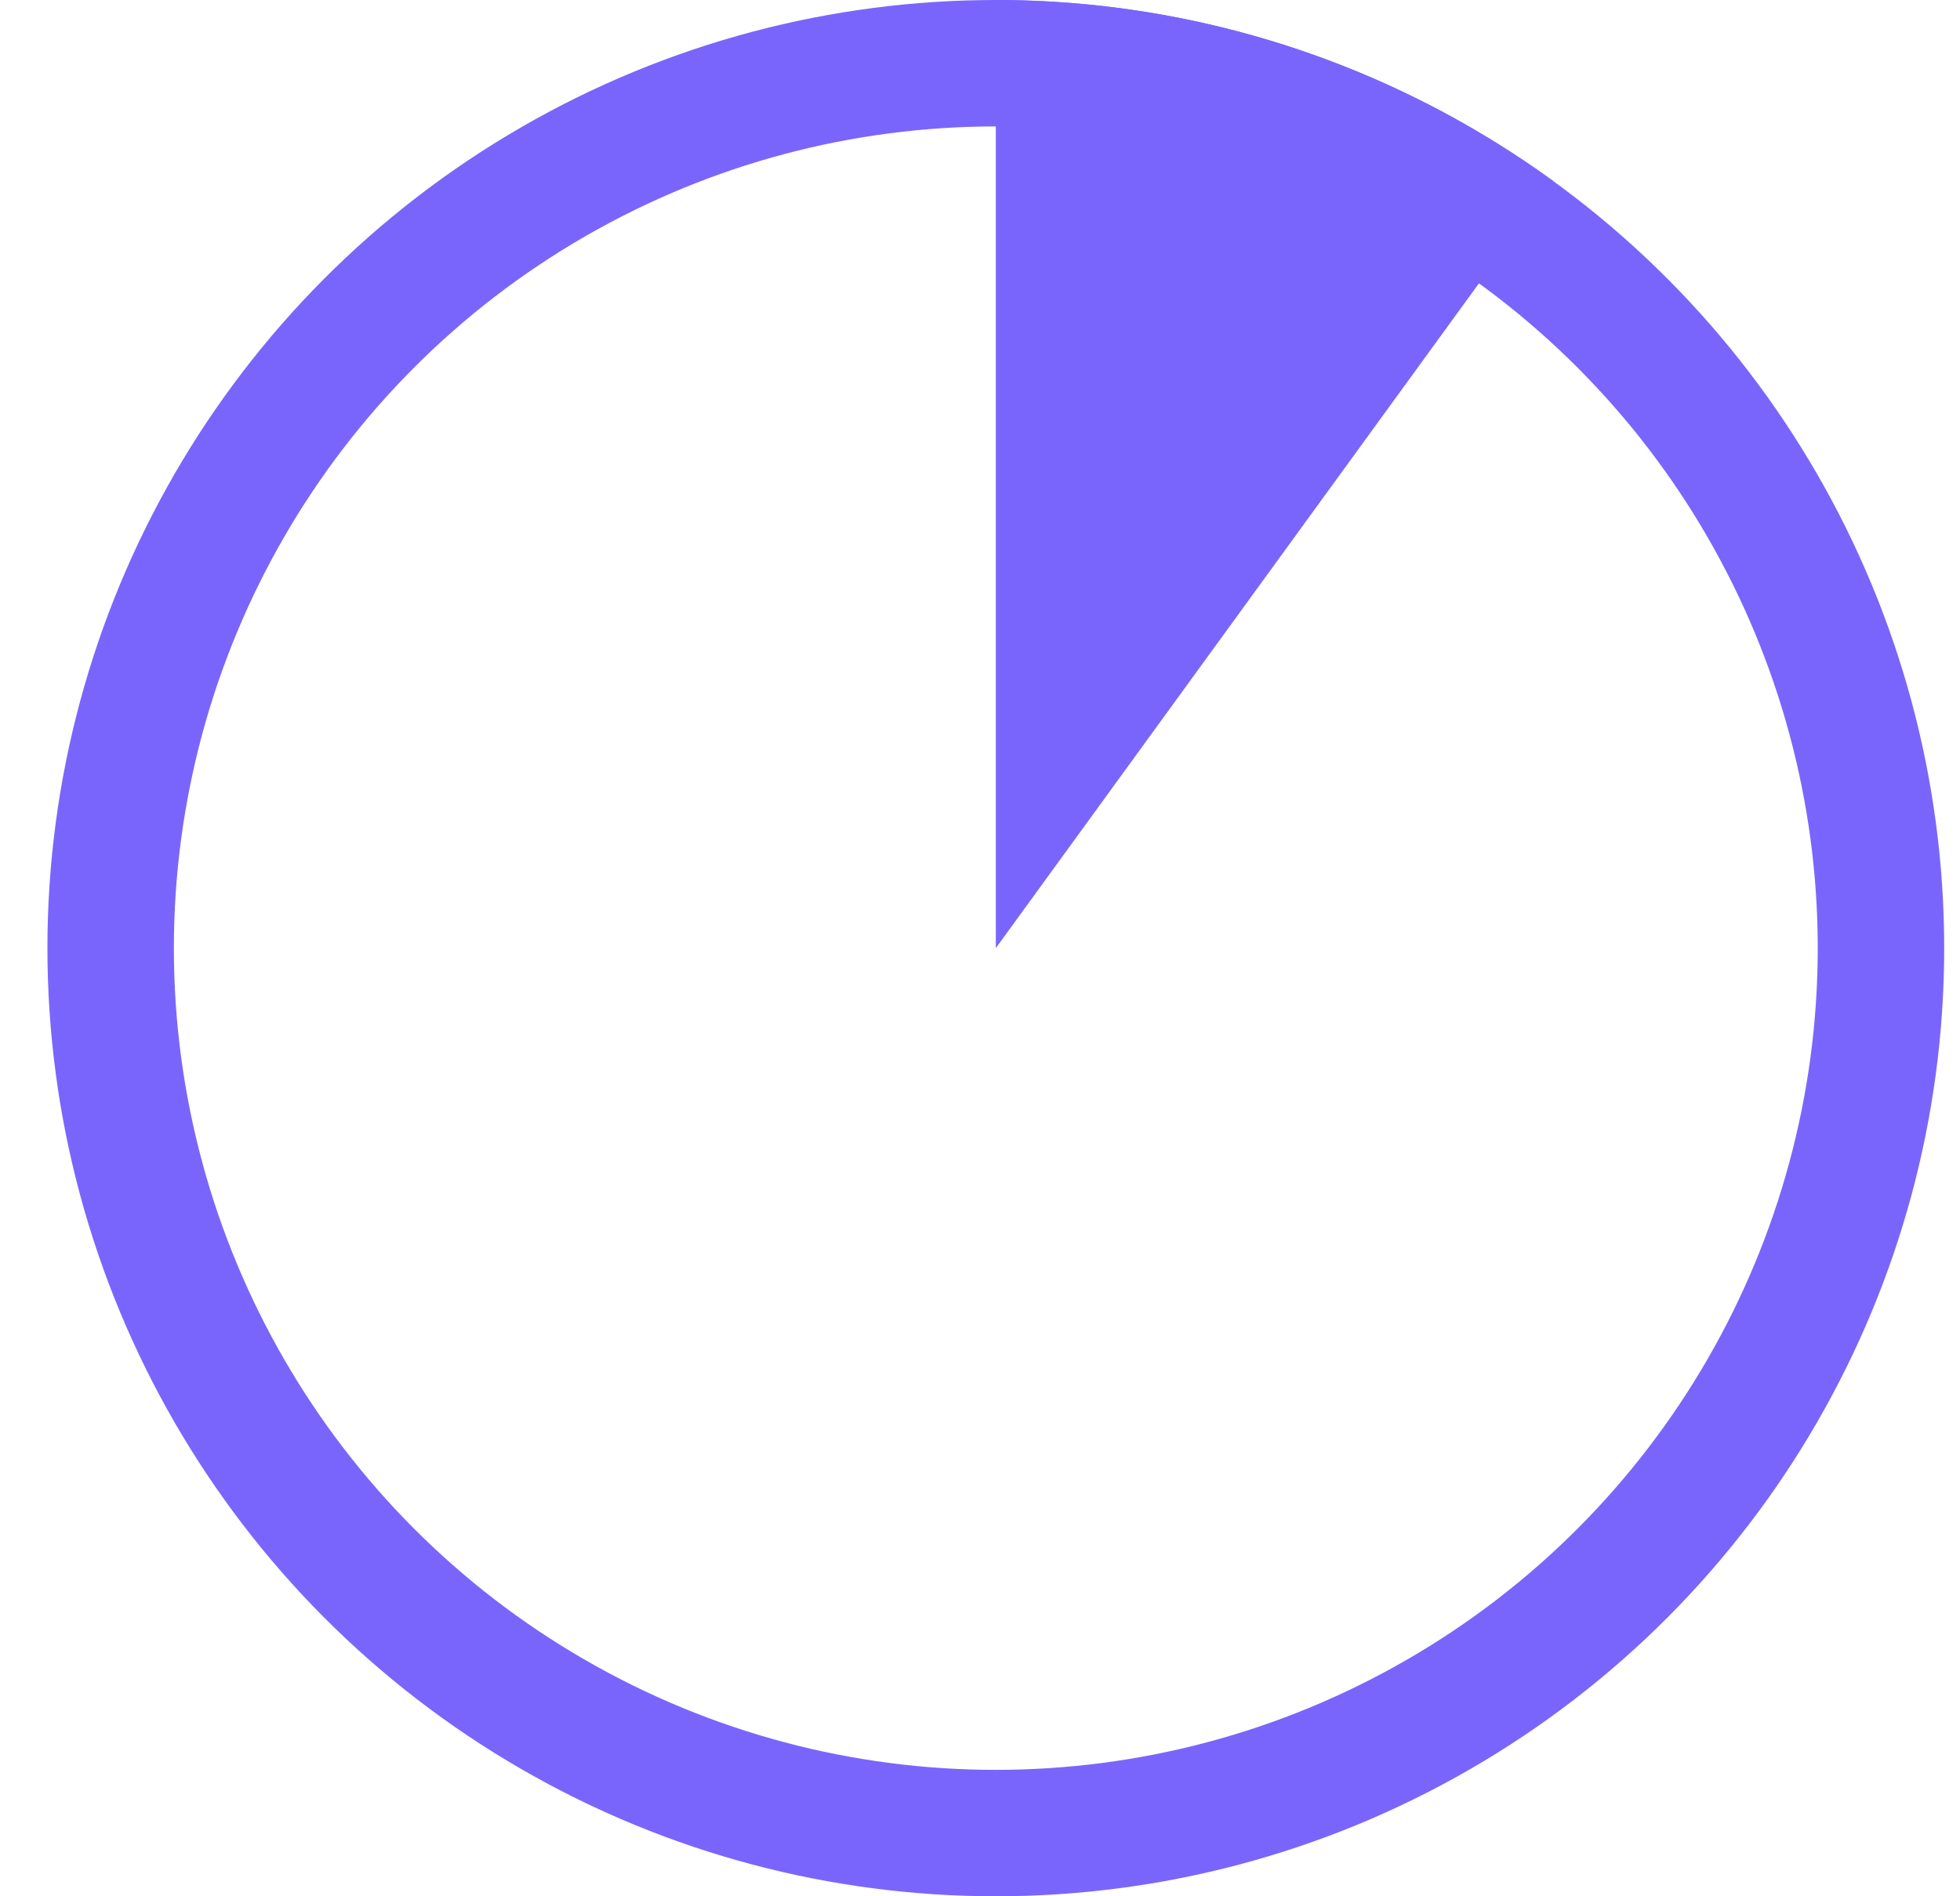<svg width="31" height="30" viewBox="0 0 31 30" fill="none" xmlns="http://www.w3.org/2000/svg">
<g id="Group 1">
<path id="Ellipse 1" d="M15.75 3.99357e-06C18.918 4.03134e-06 22.004 1.003 24.567 2.865L15.75 15L15.75 3.99357e-06Z" fill="#7A65FC"/>
<circle id="Ellipse 2" cx="15.75" cy="15" r="14" transform="rotate(180 15.75 15)" stroke="#7A65FC" stroke-width="2"/>
</g>
</svg>
